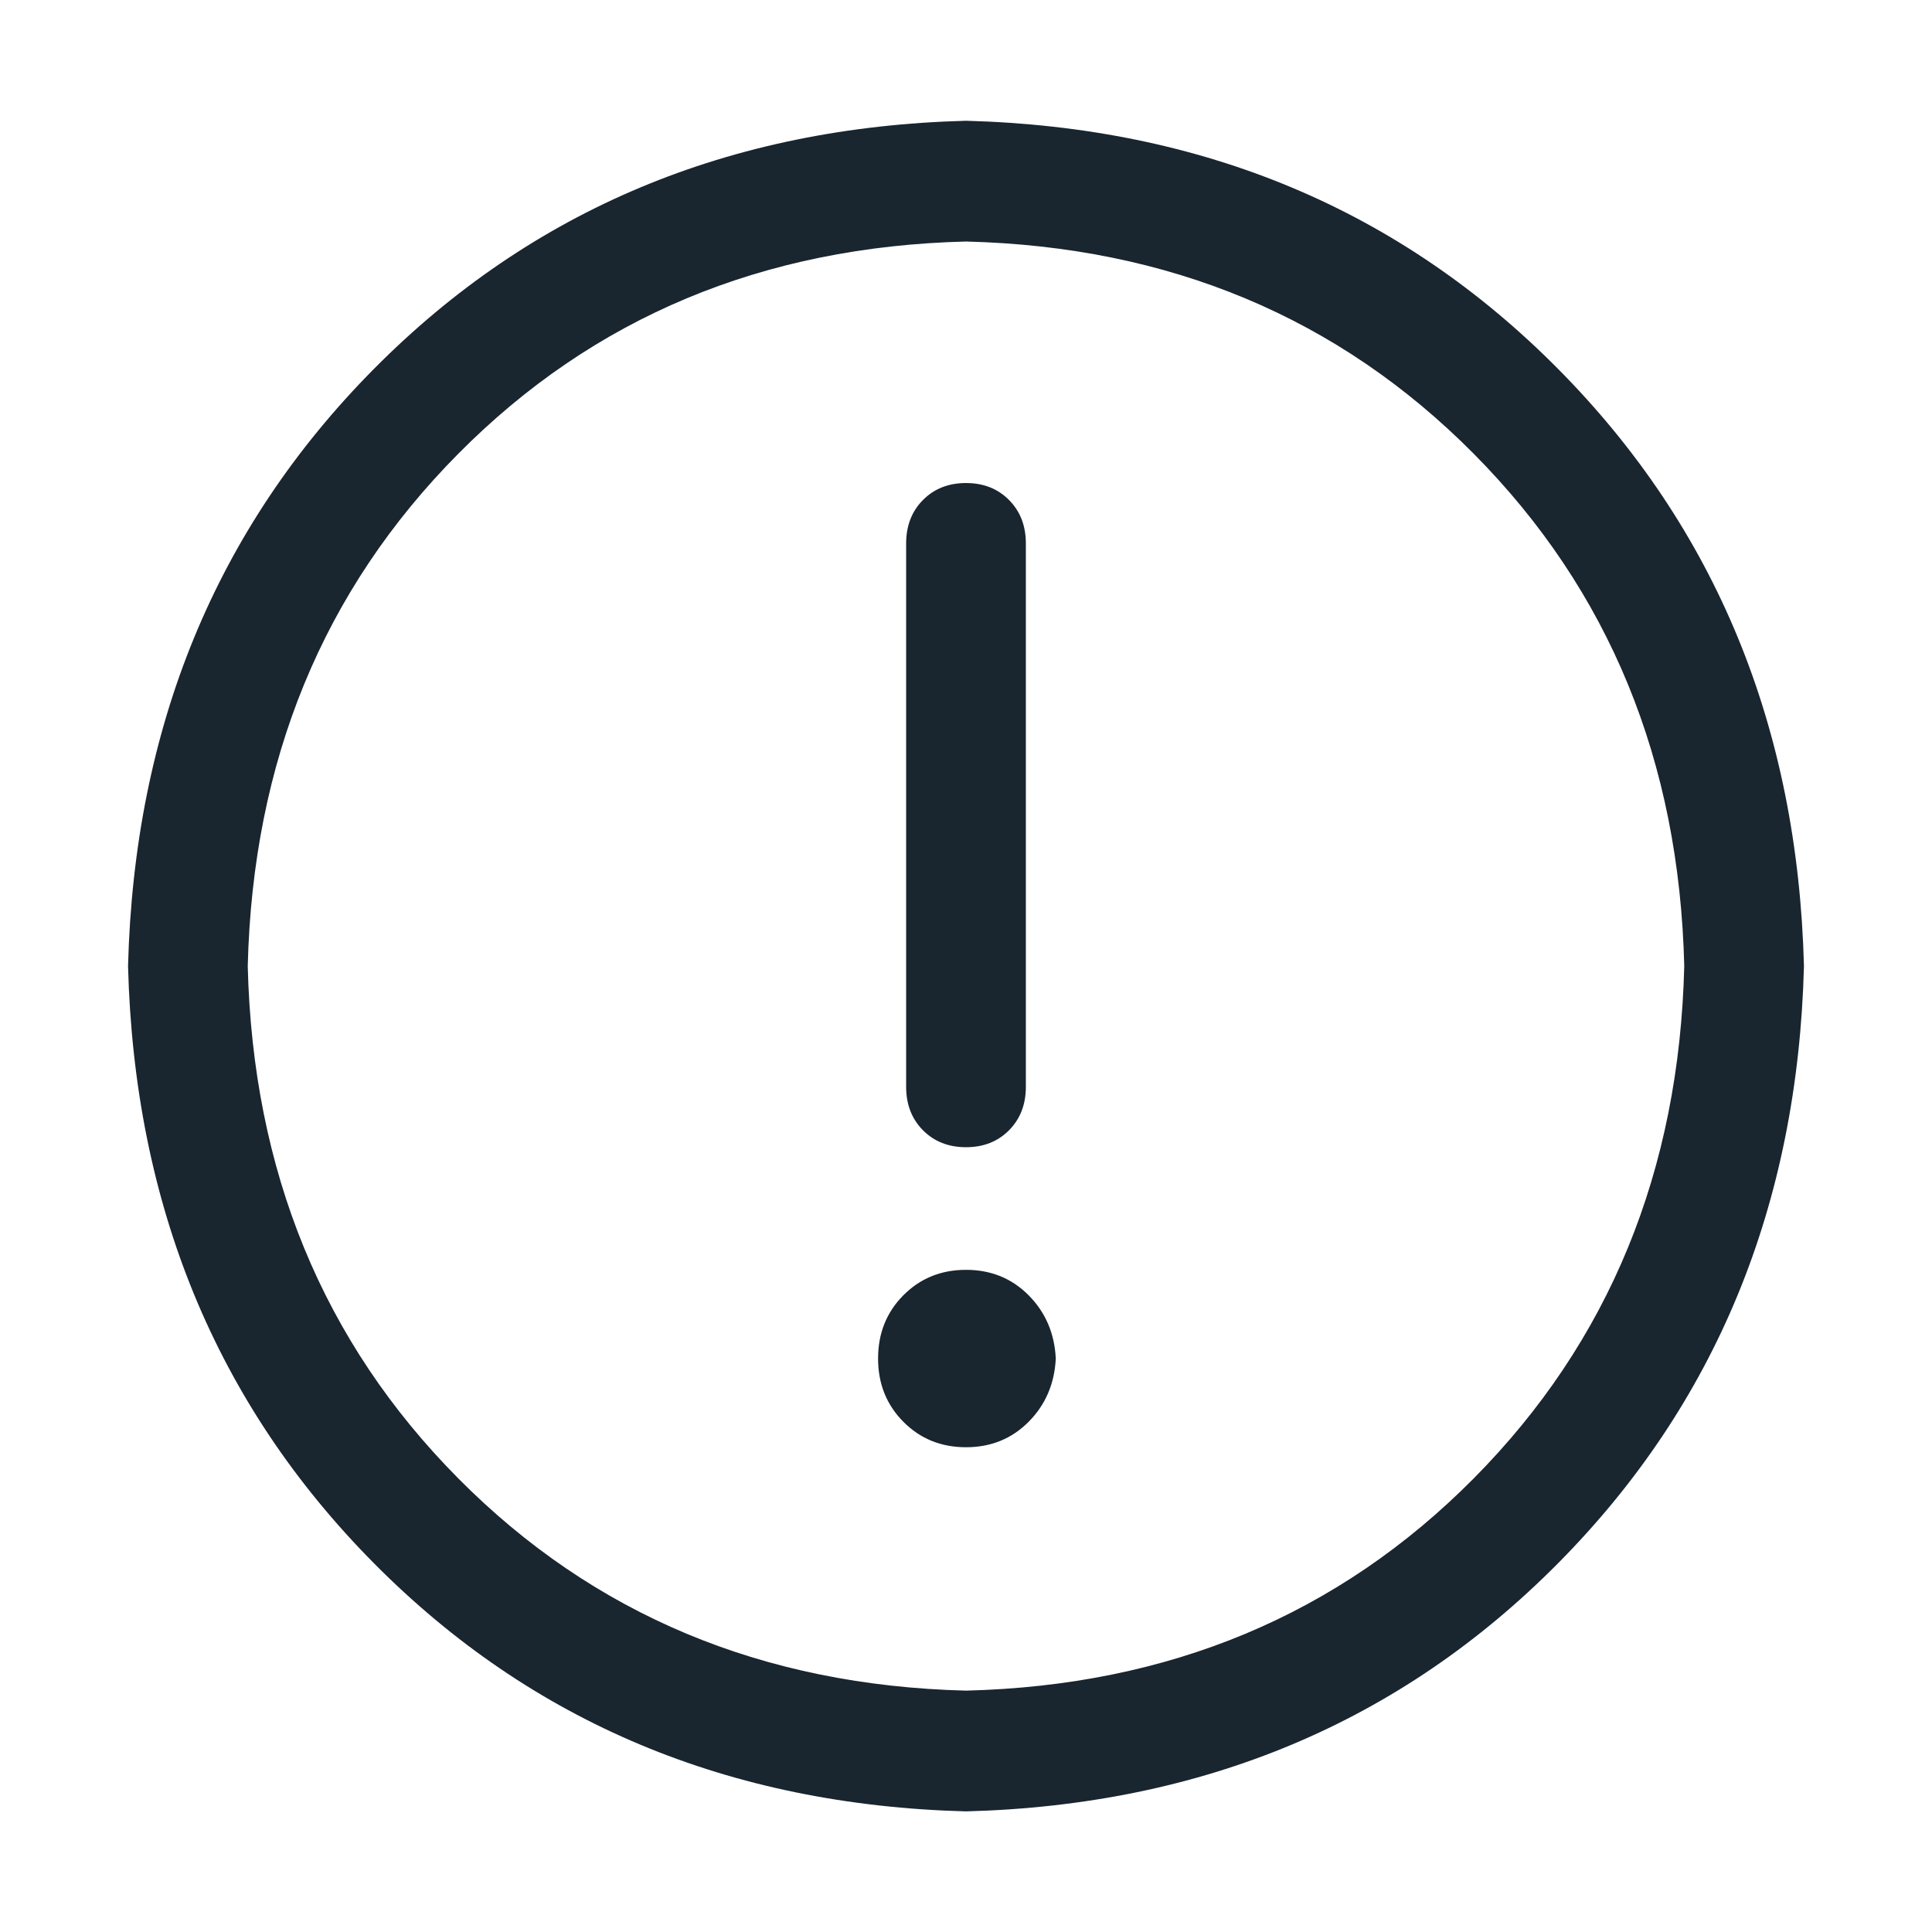 <svg width="116" height="116" viewBox="0 0 116 116" fill="none" xmlns="http://www.w3.org/2000/svg">
<g id="warning-outline">
<path id="Vector" d="M58 7.251C72.227 7.628 84.075 12.593 93.546 22.147C103.017 31.701 107.939 43.653 108.312 58.004C107.939 72.356 103.017 84.308 93.546 93.862C84.075 103.416 72.227 108.381 58 108.758C43.773 108.381 31.925 103.416 22.454 93.862C12.983 84.308 8.061 72.356 7.688 58.004C8.061 43.653 12.983 31.701 22.454 22.147C31.925 12.593 43.773 7.628 58 7.251ZM58 101.508C70.204 101.206 80.368 96.957 88.489 88.761C96.611 80.566 100.823 70.313 101.125 58.004C100.826 45.693 96.614 35.441 88.489 27.248C80.365 19.054 70.202 14.806 58 14.501C45.796 14.803 35.633 19.052 27.511 27.248C19.389 35.443 15.177 45.695 14.875 58.004C15.175 70.316 19.386 80.568 27.511 88.761C35.635 96.954 45.798 101.203 58 101.508ZM63.391 81.569C63.316 83.079 62.774 84.344 61.763 85.364C60.752 86.384 59.497 86.894 58 86.894C56.503 86.894 55.248 86.384 54.237 85.364C53.226 84.344 52.721 83.079 52.721 81.569C52.721 80.058 53.226 78.793 54.237 77.773C55.248 76.753 56.503 76.243 58 76.243C59.497 76.243 60.752 76.753 61.763 77.773C62.774 78.793 63.316 80.058 63.391 81.569ZM58 29.002C59.049 29.002 59.911 29.342 60.584 30.021C61.257 30.7 61.594 31.569 61.594 32.627V65.255C61.594 66.314 61.257 67.182 60.584 67.862C59.911 68.541 59.049 68.88 58 68.88C56.951 68.88 56.089 68.541 55.416 67.862C54.743 67.182 54.406 66.314 54.406 65.255V32.627C54.406 31.569 54.743 30.7 55.416 30.021C56.089 29.342 56.951 29.002 58 29.002Z" fill="#19252F"/>
</g>
</svg>
